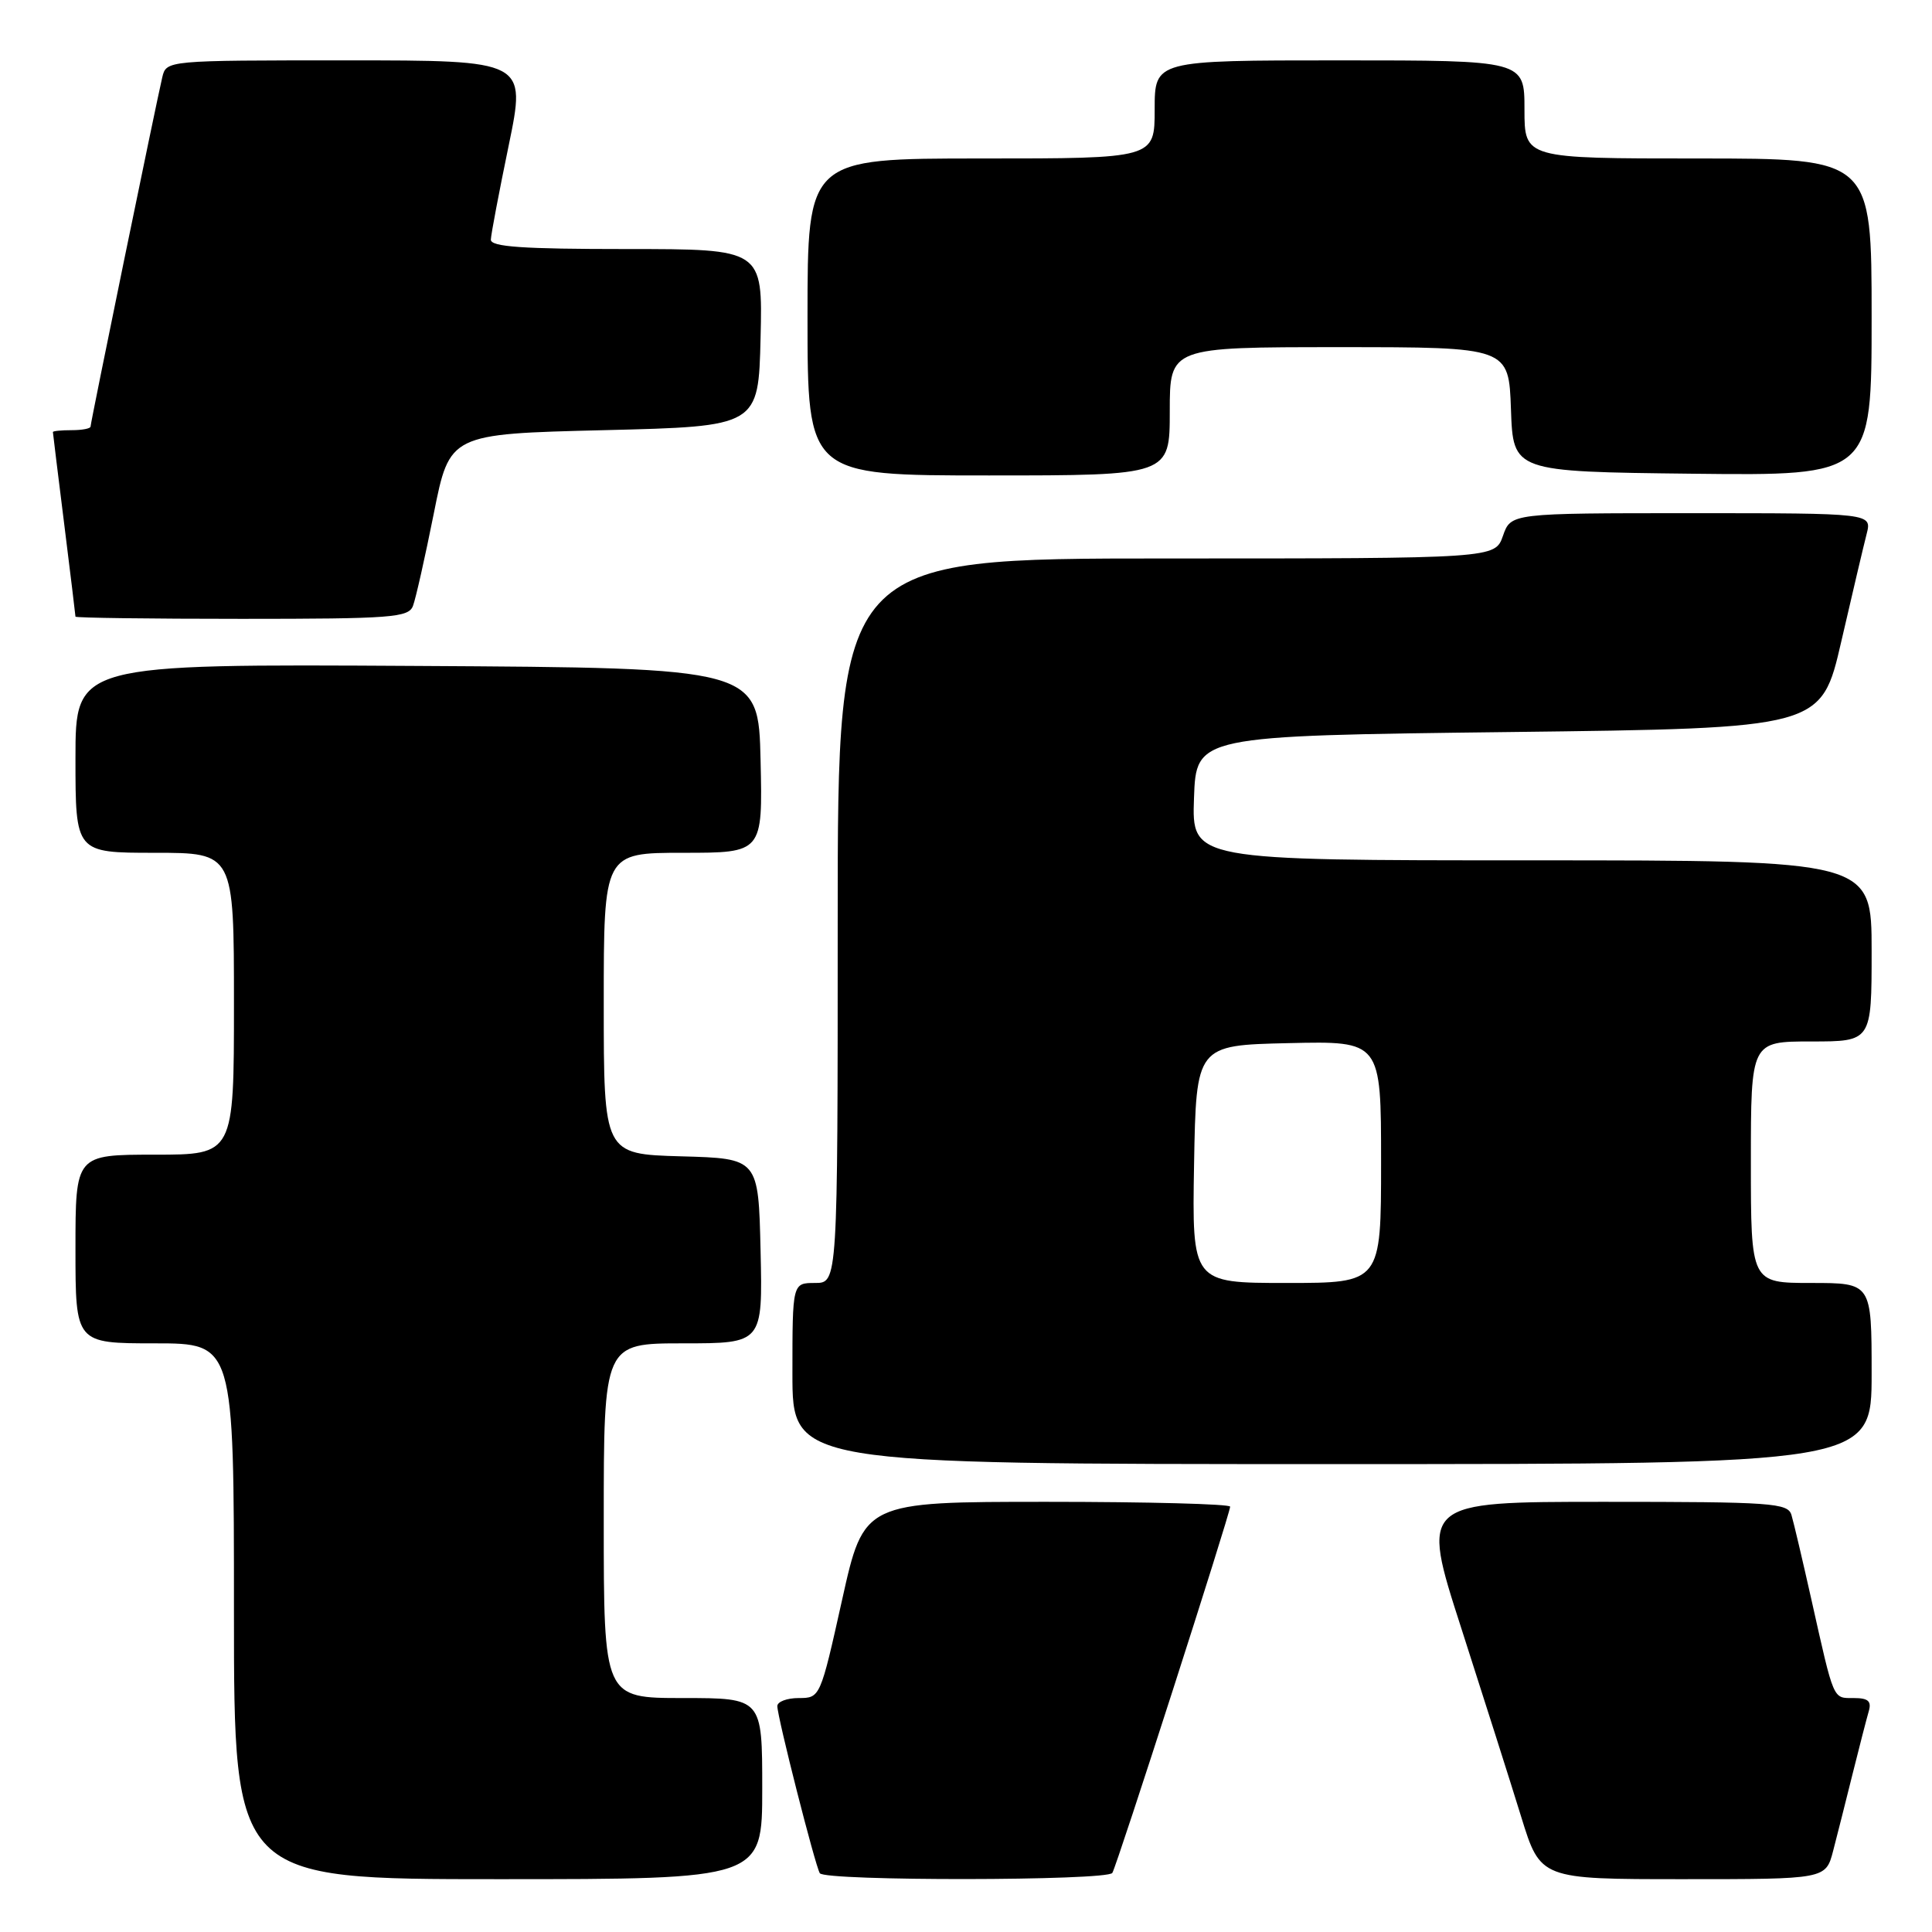 <?xml version="1.0" encoding="UTF-8" standalone="no"?>
<!DOCTYPE svg PUBLIC "-//W3C//DTD SVG 1.1//EN" "http://www.w3.org/Graphics/SVG/1.1/DTD/svg11.dtd" >
<svg xmlns="http://www.w3.org/2000/svg" xmlns:xlink="http://www.w3.org/1999/xlink" version="1.1" viewBox="0 0 256 256">
 <g >
 <path fill="currentColor"
d=" M 101.00 237.00 C 101.00 225.00 101.00 225.00 90.50 225.00 C 80.00 225.00 80.00 225.00 80.00 201.50 C 80.00 178.00 80.00 178.00 90.53 178.00 C 101.06 178.00 101.06 178.00 100.78 165.75 C 100.50 153.50 100.50 153.50 90.25 153.22 C 80.00 152.93 80.00 152.93 80.00 132.97 C 80.00 113.00 80.00 113.00 90.53 113.00 C 101.06 113.00 101.06 113.00 100.78 100.75 C 100.50 88.50 100.50 88.50 55.25 88.24 C 10.00 87.98 10.00 87.98 10.00 100.49 C 10.00 113.00 10.00 113.00 20.50 113.00 C 31.00 113.00 31.00 113.00 31.00 133.00 C 31.00 153.00 31.00 153.00 20.50 153.00 C 10.00 153.00 10.00 153.00 10.00 165.50 C 10.00 178.00 10.00 178.00 20.50 178.00 C 31.00 178.00 31.00 178.00 31.00 213.50 C 31.00 249.00 31.00 249.00 66.00 249.00 C 101.00 249.00 101.00 249.00 101.00 237.00 Z  M 147.39 248.17 C 148.01 247.18 163.00 200.56 163.00 199.64 C 163.00 199.29 152.08 199.00 138.73 199.00 C 114.47 199.00 114.47 199.00 111.58 212.00 C 108.70 224.94 108.67 225.00 105.84 225.00 C 104.28 225.00 103.00 225.48 103.00 226.07 C 103.00 227.50 108.01 247.21 108.63 248.21 C 109.28 249.27 146.74 249.23 147.39 248.17 Z  M 242.90 245.25 C 243.44 243.19 244.60 238.57 245.49 235.00 C 246.38 231.43 247.34 227.71 247.62 226.75 C 248.01 225.41 247.55 225.00 245.63 225.00 C 242.84 225.00 243.05 225.49 240.03 212.00 C 238.86 206.78 237.67 201.71 237.38 200.75 C 236.91 199.15 234.84 199.00 212.55 199.00 C 188.23 199.00 188.23 199.00 193.63 215.75 C 196.59 224.96 200.17 236.21 201.57 240.75 C 204.12 249.00 204.12 249.00 223.02 249.00 C 241.92 249.00 241.92 249.00 242.90 245.25 Z  M 248.00 182.00 C 248.00 170.00 248.00 170.00 240.00 170.00 C 232.00 170.00 232.00 170.00 232.00 154.00 C 232.00 138.00 232.00 138.00 240.00 138.00 C 248.00 138.00 248.00 138.00 248.00 126.00 C 248.00 114.00 248.00 114.00 202.96 114.00 C 157.92 114.00 157.92 114.00 158.21 105.75 C 158.50 97.50 158.50 97.50 199.91 97.00 C 241.33 96.50 241.33 96.50 243.98 85.00 C 245.44 78.67 246.95 72.26 247.34 70.75 C 248.04 68.00 248.04 68.00 224.12 68.00 C 200.20 68.00 200.20 68.00 199.15 71.00 C 198.10 74.00 198.10 74.00 154.55 74.00 C 111.00 74.00 111.00 74.00 111.00 122.00 C 111.00 170.00 111.00 170.00 108.00 170.00 C 105.00 170.00 105.00 170.00 105.00 182.00 C 105.00 194.00 105.00 194.00 176.50 194.00 C 248.00 194.00 248.00 194.00 248.00 182.00 Z  M 54.72 80.29 C 55.08 79.35 56.32 73.84 57.48 68.04 C 59.58 57.50 59.58 57.50 80.04 57.00 C 100.50 56.50 100.50 56.50 100.78 44.75 C 101.06 33.00 101.06 33.00 83.03 33.00 C 69.25 33.00 65.01 32.71 65.04 31.75 C 65.06 31.06 66.13 25.44 67.41 19.25 C 69.73 8.00 69.73 8.00 45.88 8.00 C 22.04 8.00 22.04 8.00 21.50 10.25 C 20.69 13.68 12.00 55.98 12.00 56.52 C 12.00 56.79 10.88 57.00 9.50 57.00 C 8.12 57.00 7.00 57.11 7.01 57.25 C 7.01 57.39 7.69 62.88 8.51 69.46 C 9.33 76.04 10.00 81.55 10.00 81.71 C 10.00 81.87 19.91 82.00 32.03 82.00 C 51.88 82.00 54.13 81.83 54.72 80.29 Z  M 155.00 54.50 C 155.00 46.00 155.00 46.00 177.46 46.00 C 199.92 46.00 199.92 46.00 200.21 54.25 C 200.50 62.50 200.50 62.50 224.25 62.77 C 248.00 63.04 248.00 63.04 248.00 42.02 C 248.00 21.00 248.00 21.00 225.00 21.00 C 202.00 21.00 202.00 21.00 202.00 14.50 C 202.00 8.00 202.00 8.00 177.50 8.00 C 153.00 8.00 153.00 8.00 153.00 14.50 C 153.00 21.00 153.00 21.00 130.00 21.00 C 107.00 21.00 107.00 21.00 107.00 42.00 C 107.00 63.00 107.00 63.00 131.00 63.00 C 155.00 63.00 155.00 63.00 155.00 54.50 Z  M 158.22 154.25 C 158.50 138.50 158.50 138.50 170.75 138.22 C 183.00 137.94 183.00 137.94 183.00 153.97 C 183.00 170.00 183.00 170.00 170.47 170.00 C 157.95 170.00 157.95 170.00 158.22 154.25 Z "/>
</g>
</svg>